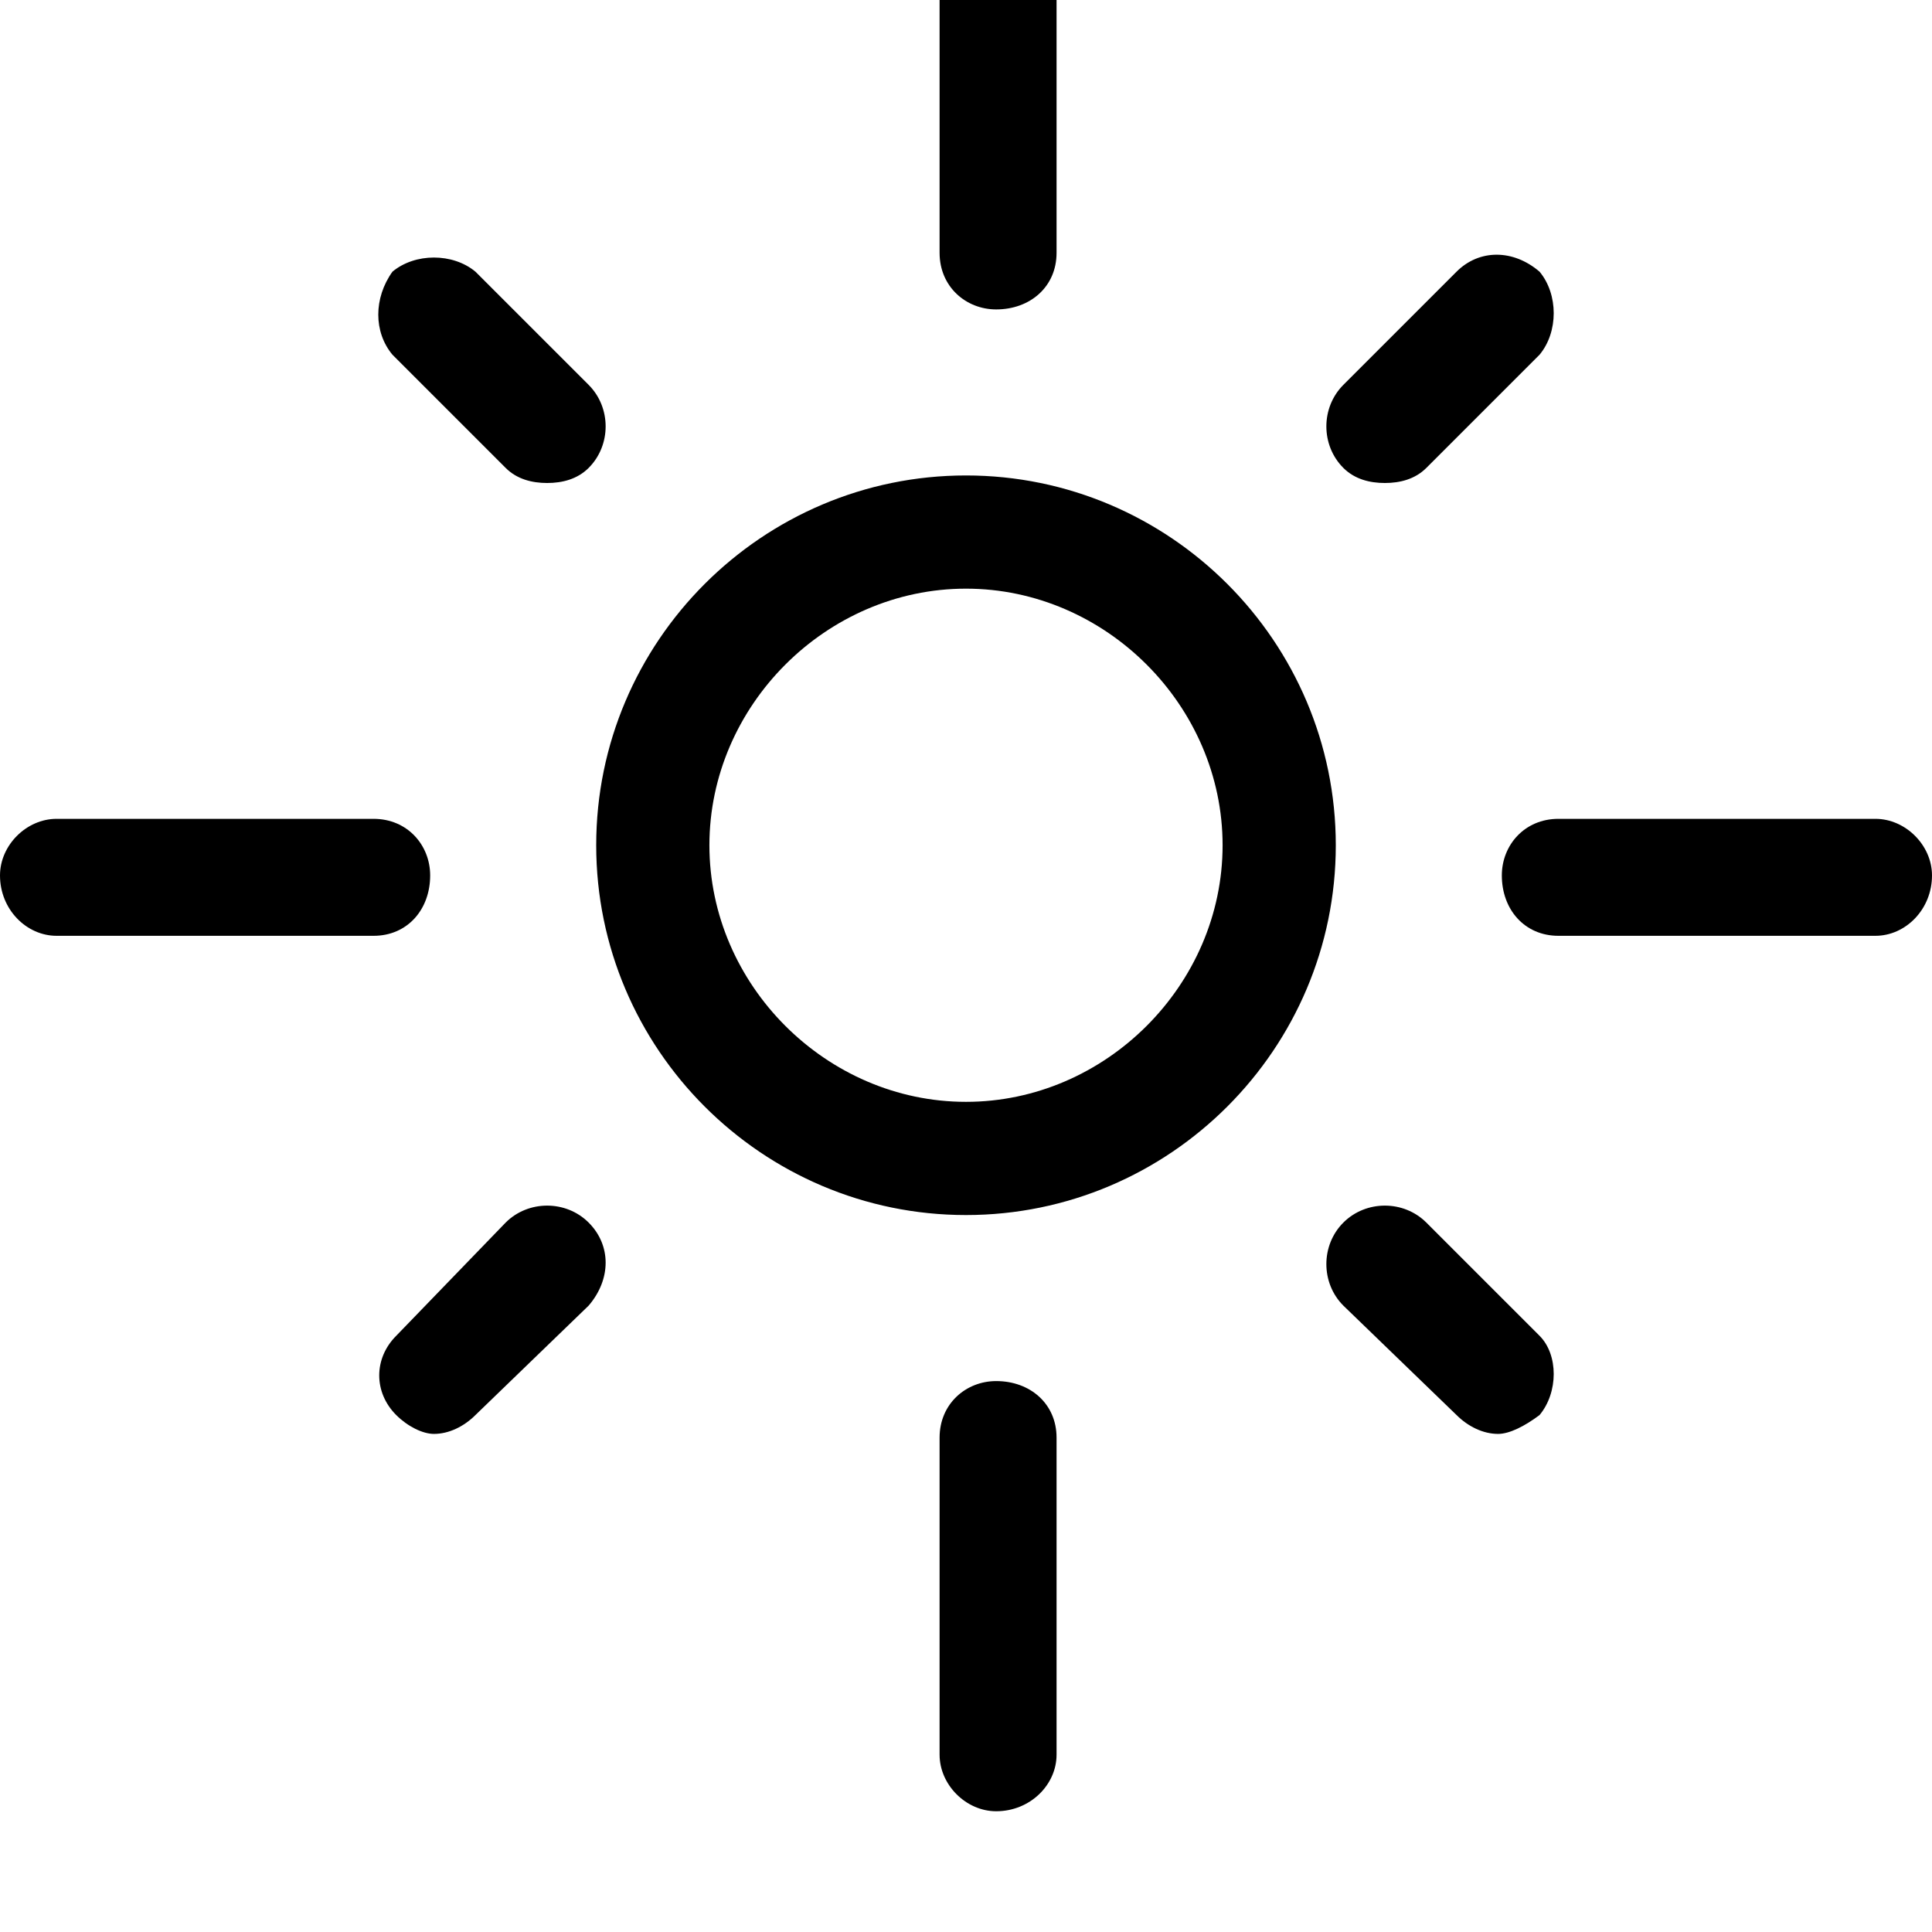 <svg xmlns="http://www.w3.org/2000/svg" viewBox="0 0 512 512"><path d="M256 322c-54 0-98-44-98-98s44-98 98-98 98 44 98 98-44 98-98 98zm0-166c-37 0-68 31-68 68s31 68 68 68 68-31 68-68-31-68-68-68zm8-74c-8 0-15-6-15-15v-84c0-8 7-15 15-15 9 0 16 7 16 15v84c0 9-7 15-16 15zm0 398c-8 0-15-7-15-15v-84c0-9 7-15 15-15 9 0 16 6 16 15v84c0 8-7 15-16 15zm-119-352c-4 0-8-1-11-4l-30-30c-5-6-5-15 0-22 6-5 16-5 22 0l30 30c6 6 6 16 0 22-3 3-7 4-11 4zm252 252c-4 0-8-2-11-5l-30-29c-6-6-6-16 0-22s16-6 22 0l30 30c5 5 5 15 0 21-4 3-8 5-11 5zm-298-132h-84c-8 0-15-7-15-16 0-8 7-15 15-15h84c9 0 15 7 15 15 0 9-6 16-15 16zm398 0h-84c-9 0-15-7-15-16 0-8 6-15 15-15h84c8 0 15 7 15 15 0 9-7 16-15 16zm-382 132c-3 0-7-2-10-5-6-6-6-15 0-21l29-30c6-6 16-6 22 0s6 15 0 22l-30 29c-3 3-7 5-11 5zm252-252c-4 0-8-1-11-4-6-6-6-16 0-22l30-30c6-6 15-6 22 0 5 6 5 16 0 22l-30 30c-3 3-7 4-11 4z"/></svg>